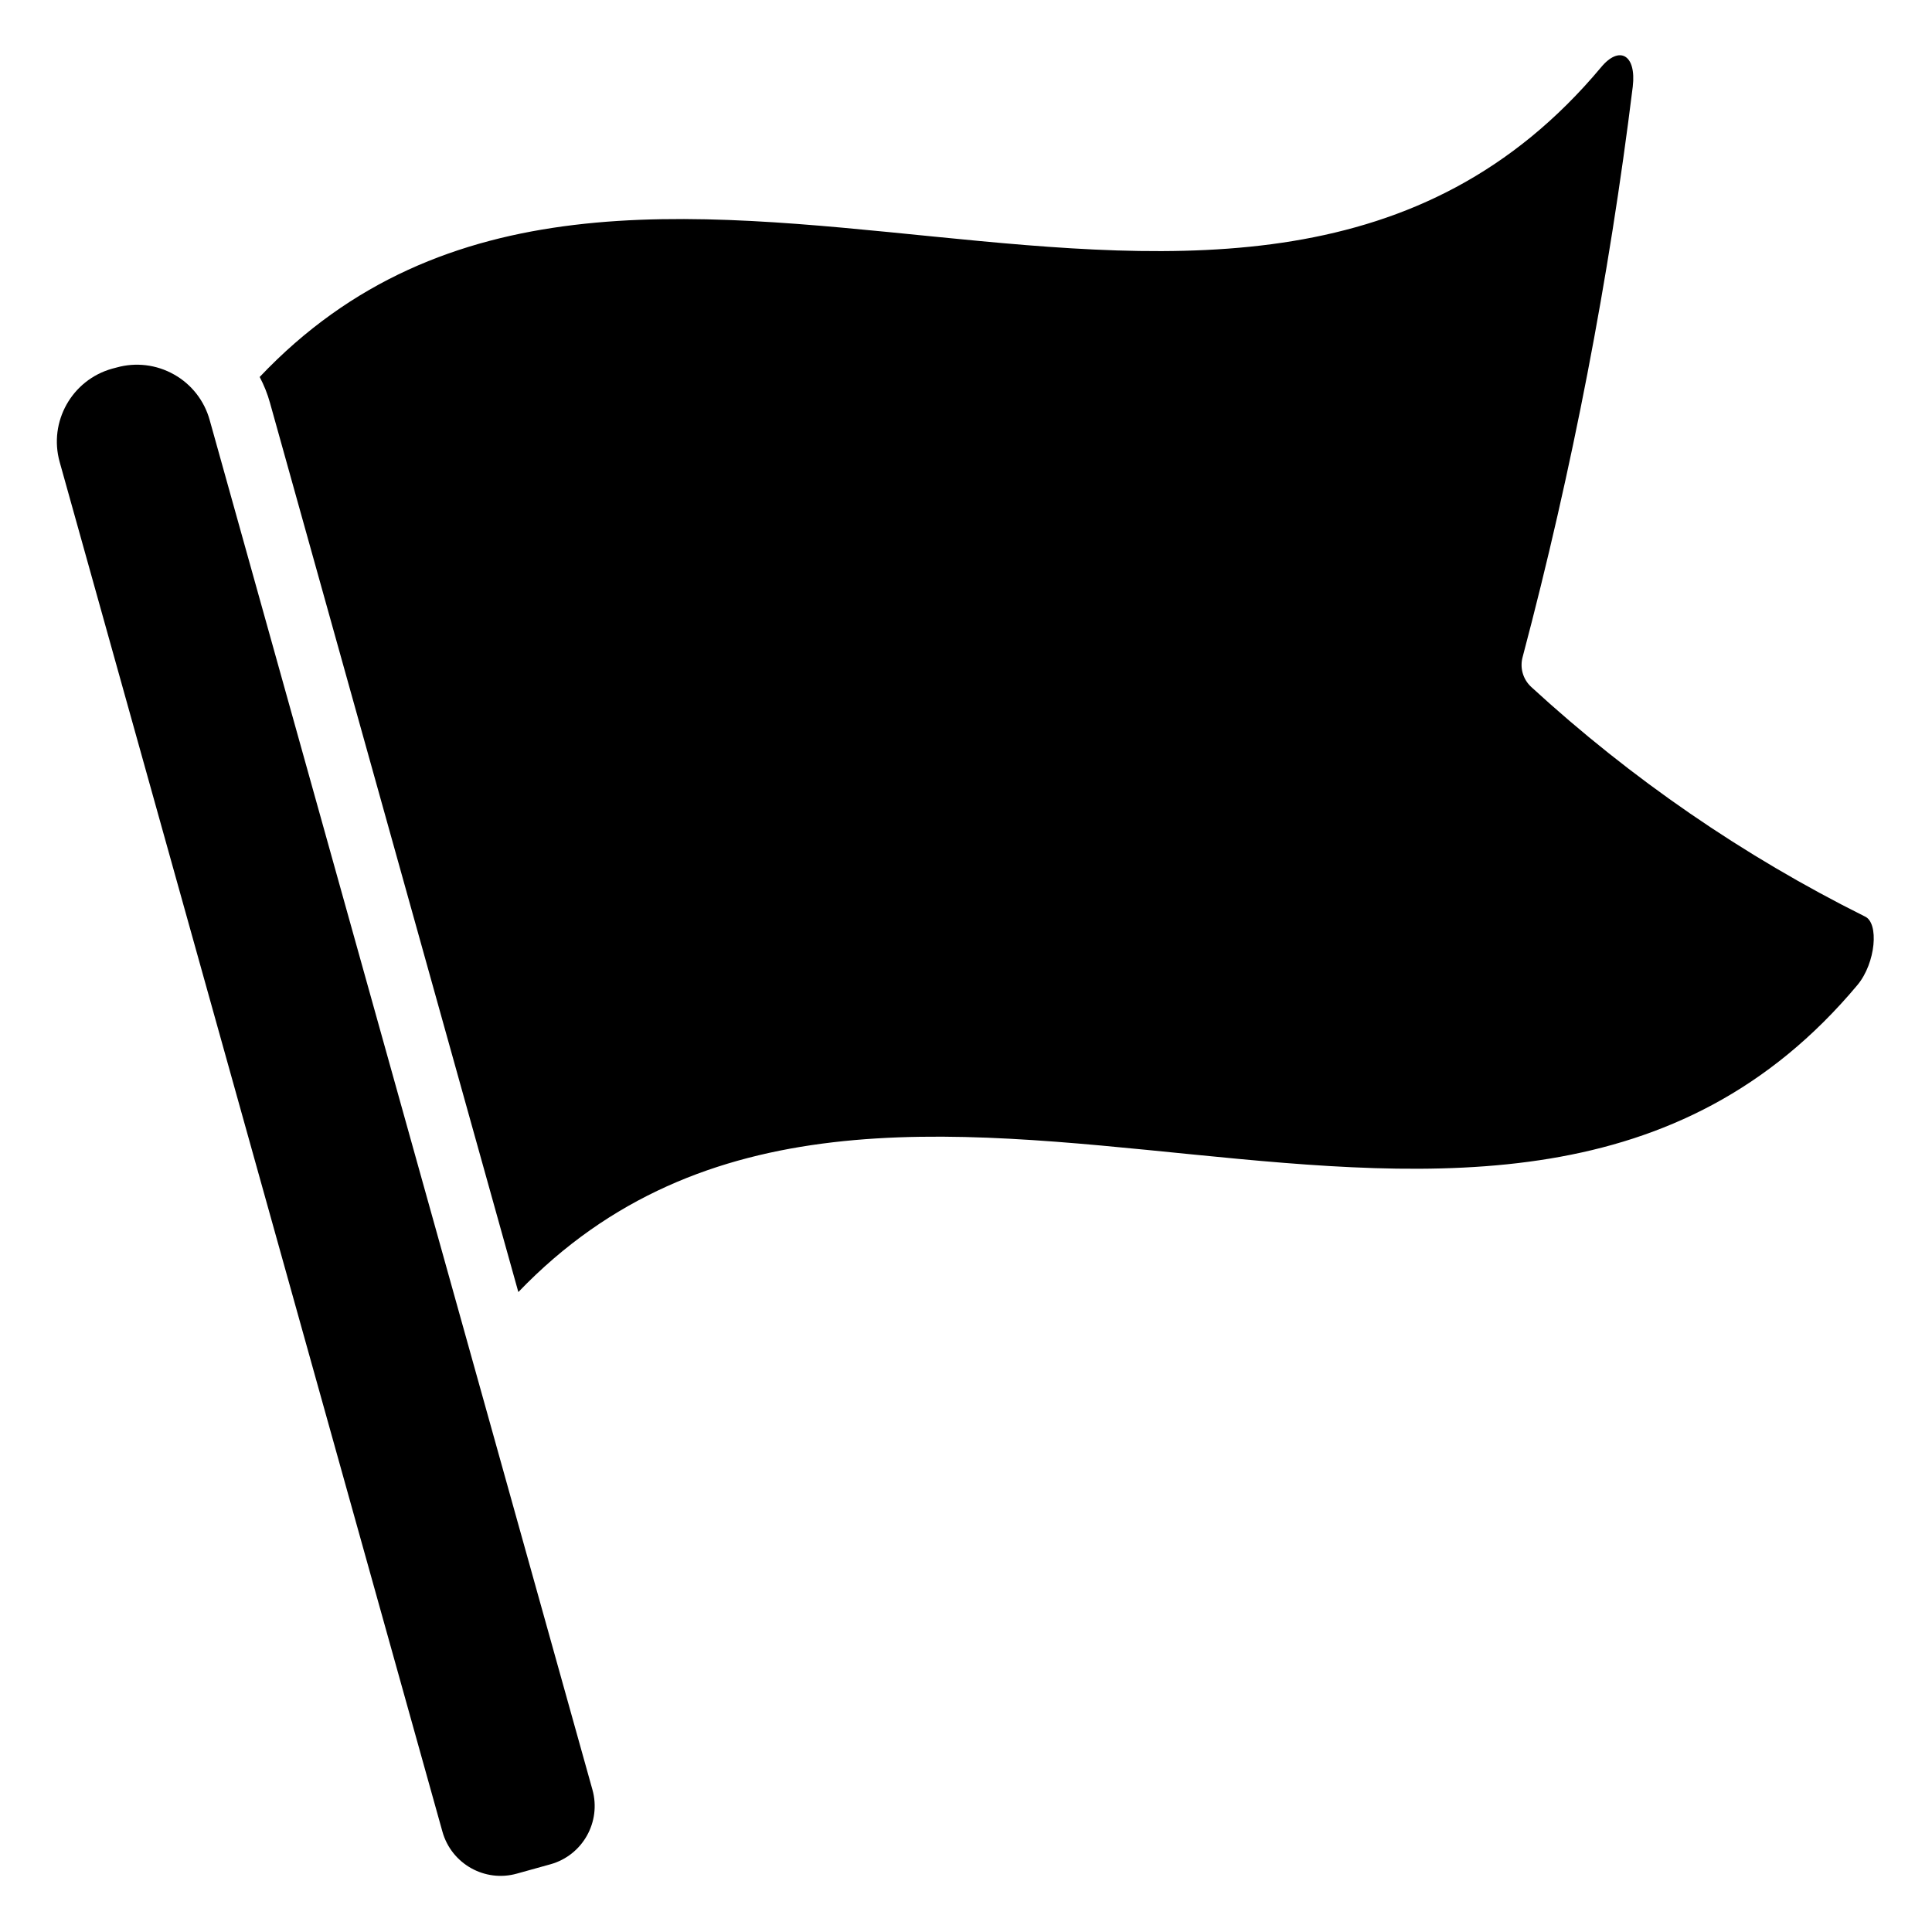 <svg xmlns="http://www.w3.org/2000/svg" width="17" height="17" viewBox="0 0 17 17" fill="none">
  <path d="M4.549 16.486L4.844 16.404C5.127 16.325 5.292 16.031 5.213 15.748L1.845 3.696C1.798 3.526 1.685 3.381 1.531 3.295C1.377 3.208 1.195 3.186 1.025 3.234L0.987 3.244C0.633 3.343 0.426 3.711 0.525 4.065L3.893 16.117C3.972 16.4 4.266 16.566 4.549 16.486Z" fill="currentColor"/>
  <path d="M16.409 8.064C15.341 7.532 14.353 6.852 13.474 6.045C13.4 5.977 13.371 5.874 13.399 5.777C13.835 4.13 14.158 2.454 14.367 0.762C14.4 0.481 14.249 0.398 14.089 0.591C10.95 4.346 5.518 -0.096 2.285 3.317C2.323 3.389 2.354 3.466 2.376 3.546L4.561 11.369C7.799 7.998 13.212 12.412 16.345 8.666C16.505 8.473 16.536 8.12 16.409 8.064Z" fill="currentColor"/>
</svg>
